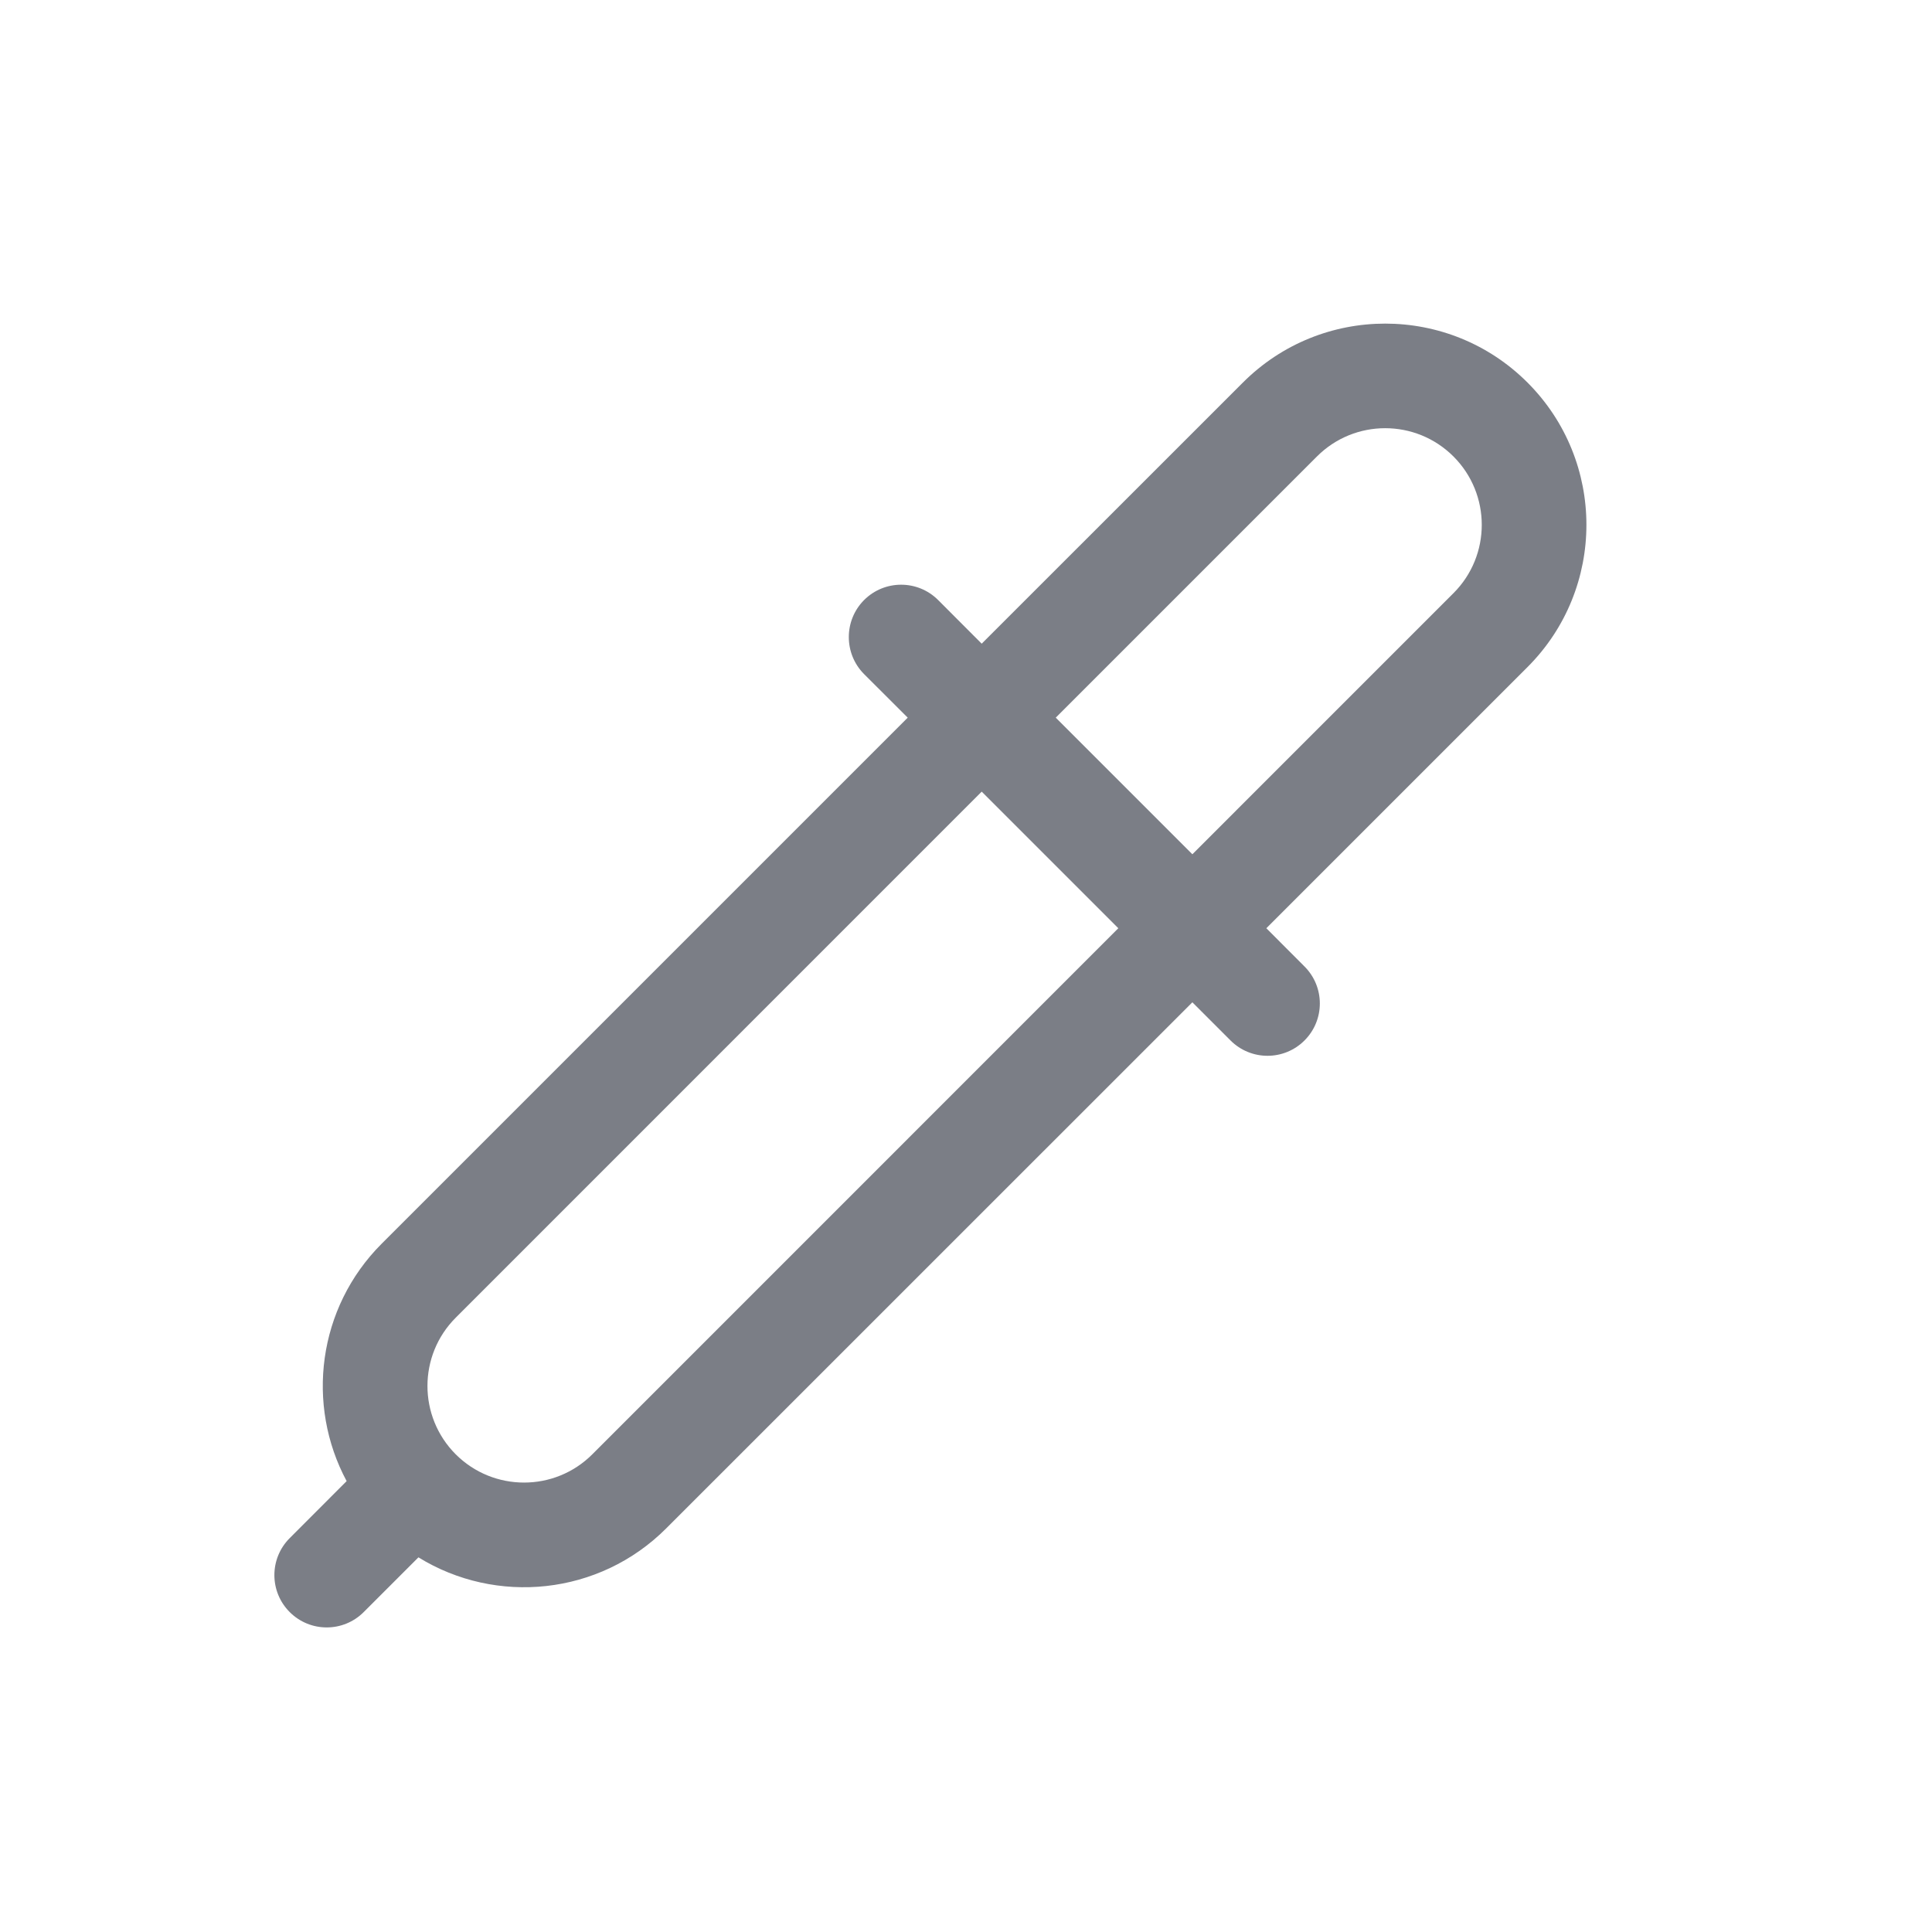 <svg width="24" height="24" viewBox="0 0 24 24" fill="none" xmlns="http://www.w3.org/2000/svg">
<path fill-rule="evenodd" clip-rule="evenodd" d="M15.286 12.925L14.812 12.451L8.277 18.985C7.442 19.821 6.162 19.941 5.198 19.346L4.518 20.026C4.264 20.28 3.853 20.28 3.599 20.026C3.345 19.772 3.345 19.361 3.599 19.107L4.306 18.399C3.798 17.453 3.943 16.248 4.742 15.449L11.276 8.915L10.734 8.374C10.481 8.12 10.481 7.708 10.734 7.454C10.988 7.2 11.4 7.2 11.654 7.454L12.195 7.996L15.44 4.752C16.416 3.776 17.999 3.776 18.975 4.752C19.951 5.728 19.951 7.311 18.975 8.287L15.731 11.531L16.205 12.006C16.459 12.26 16.459 12.671 16.205 12.925C15.951 13.179 15.54 13.179 15.286 12.925ZM7.358 18.066L13.892 11.531L12.195 9.834L5.661 16.369C5.193 16.837 5.193 17.597 5.661 18.066C6.13 18.534 6.89 18.534 7.358 18.066ZM16.359 5.671L13.115 8.915L14.812 10.612L18.056 7.368C18.524 6.9 18.524 6.14 18.056 5.671C17.587 5.202 16.827 5.202 16.359 5.671Z" fill="#7B7E86"/>
</svg>

